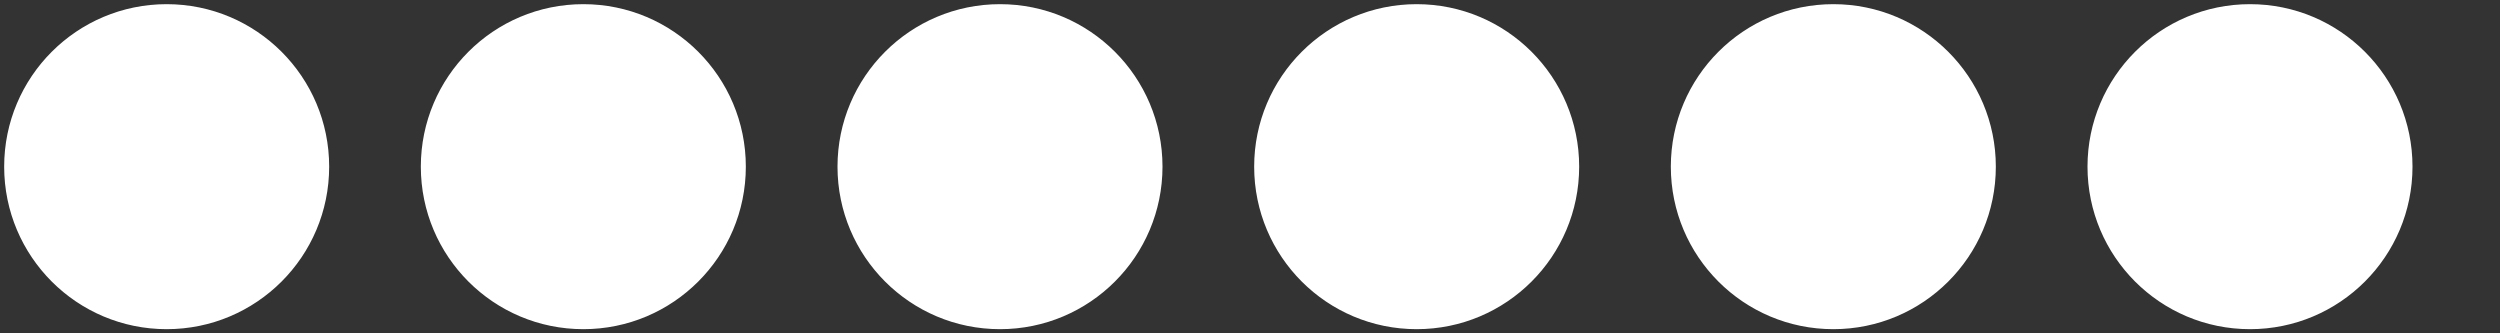 <?xml version="1.0" encoding="UTF-8" ?>
<svg xmlns="http://www.w3.org/2000/svg" version="1.1" viewBox="0 0 300 40">

    <rect x="0" y="0" width="300" height="40" fill="#333333" stroke="none"/>

    <circle cx="20" cy="20" r="18" stroke="white" stroke-width="3" fill="white"/>
    <circle cx="70" cy="20" r="18" stroke="white" stroke-width="3" fill="white"/>
    <circle cx="120" cy="20" r="18" stroke="white" stroke-width="3" fill="white"/>
    <circle cx="170" cy="20" r="18" stroke="white" stroke-width="3" fill="white"/>
    <circle cx="220" cy="20" r="18" stroke="white" stroke-width="3" fill="white"/>
    <circle cx="270" cy="20" r="18" stroke="white" stroke-width="3" fill="white"/>

</svg>